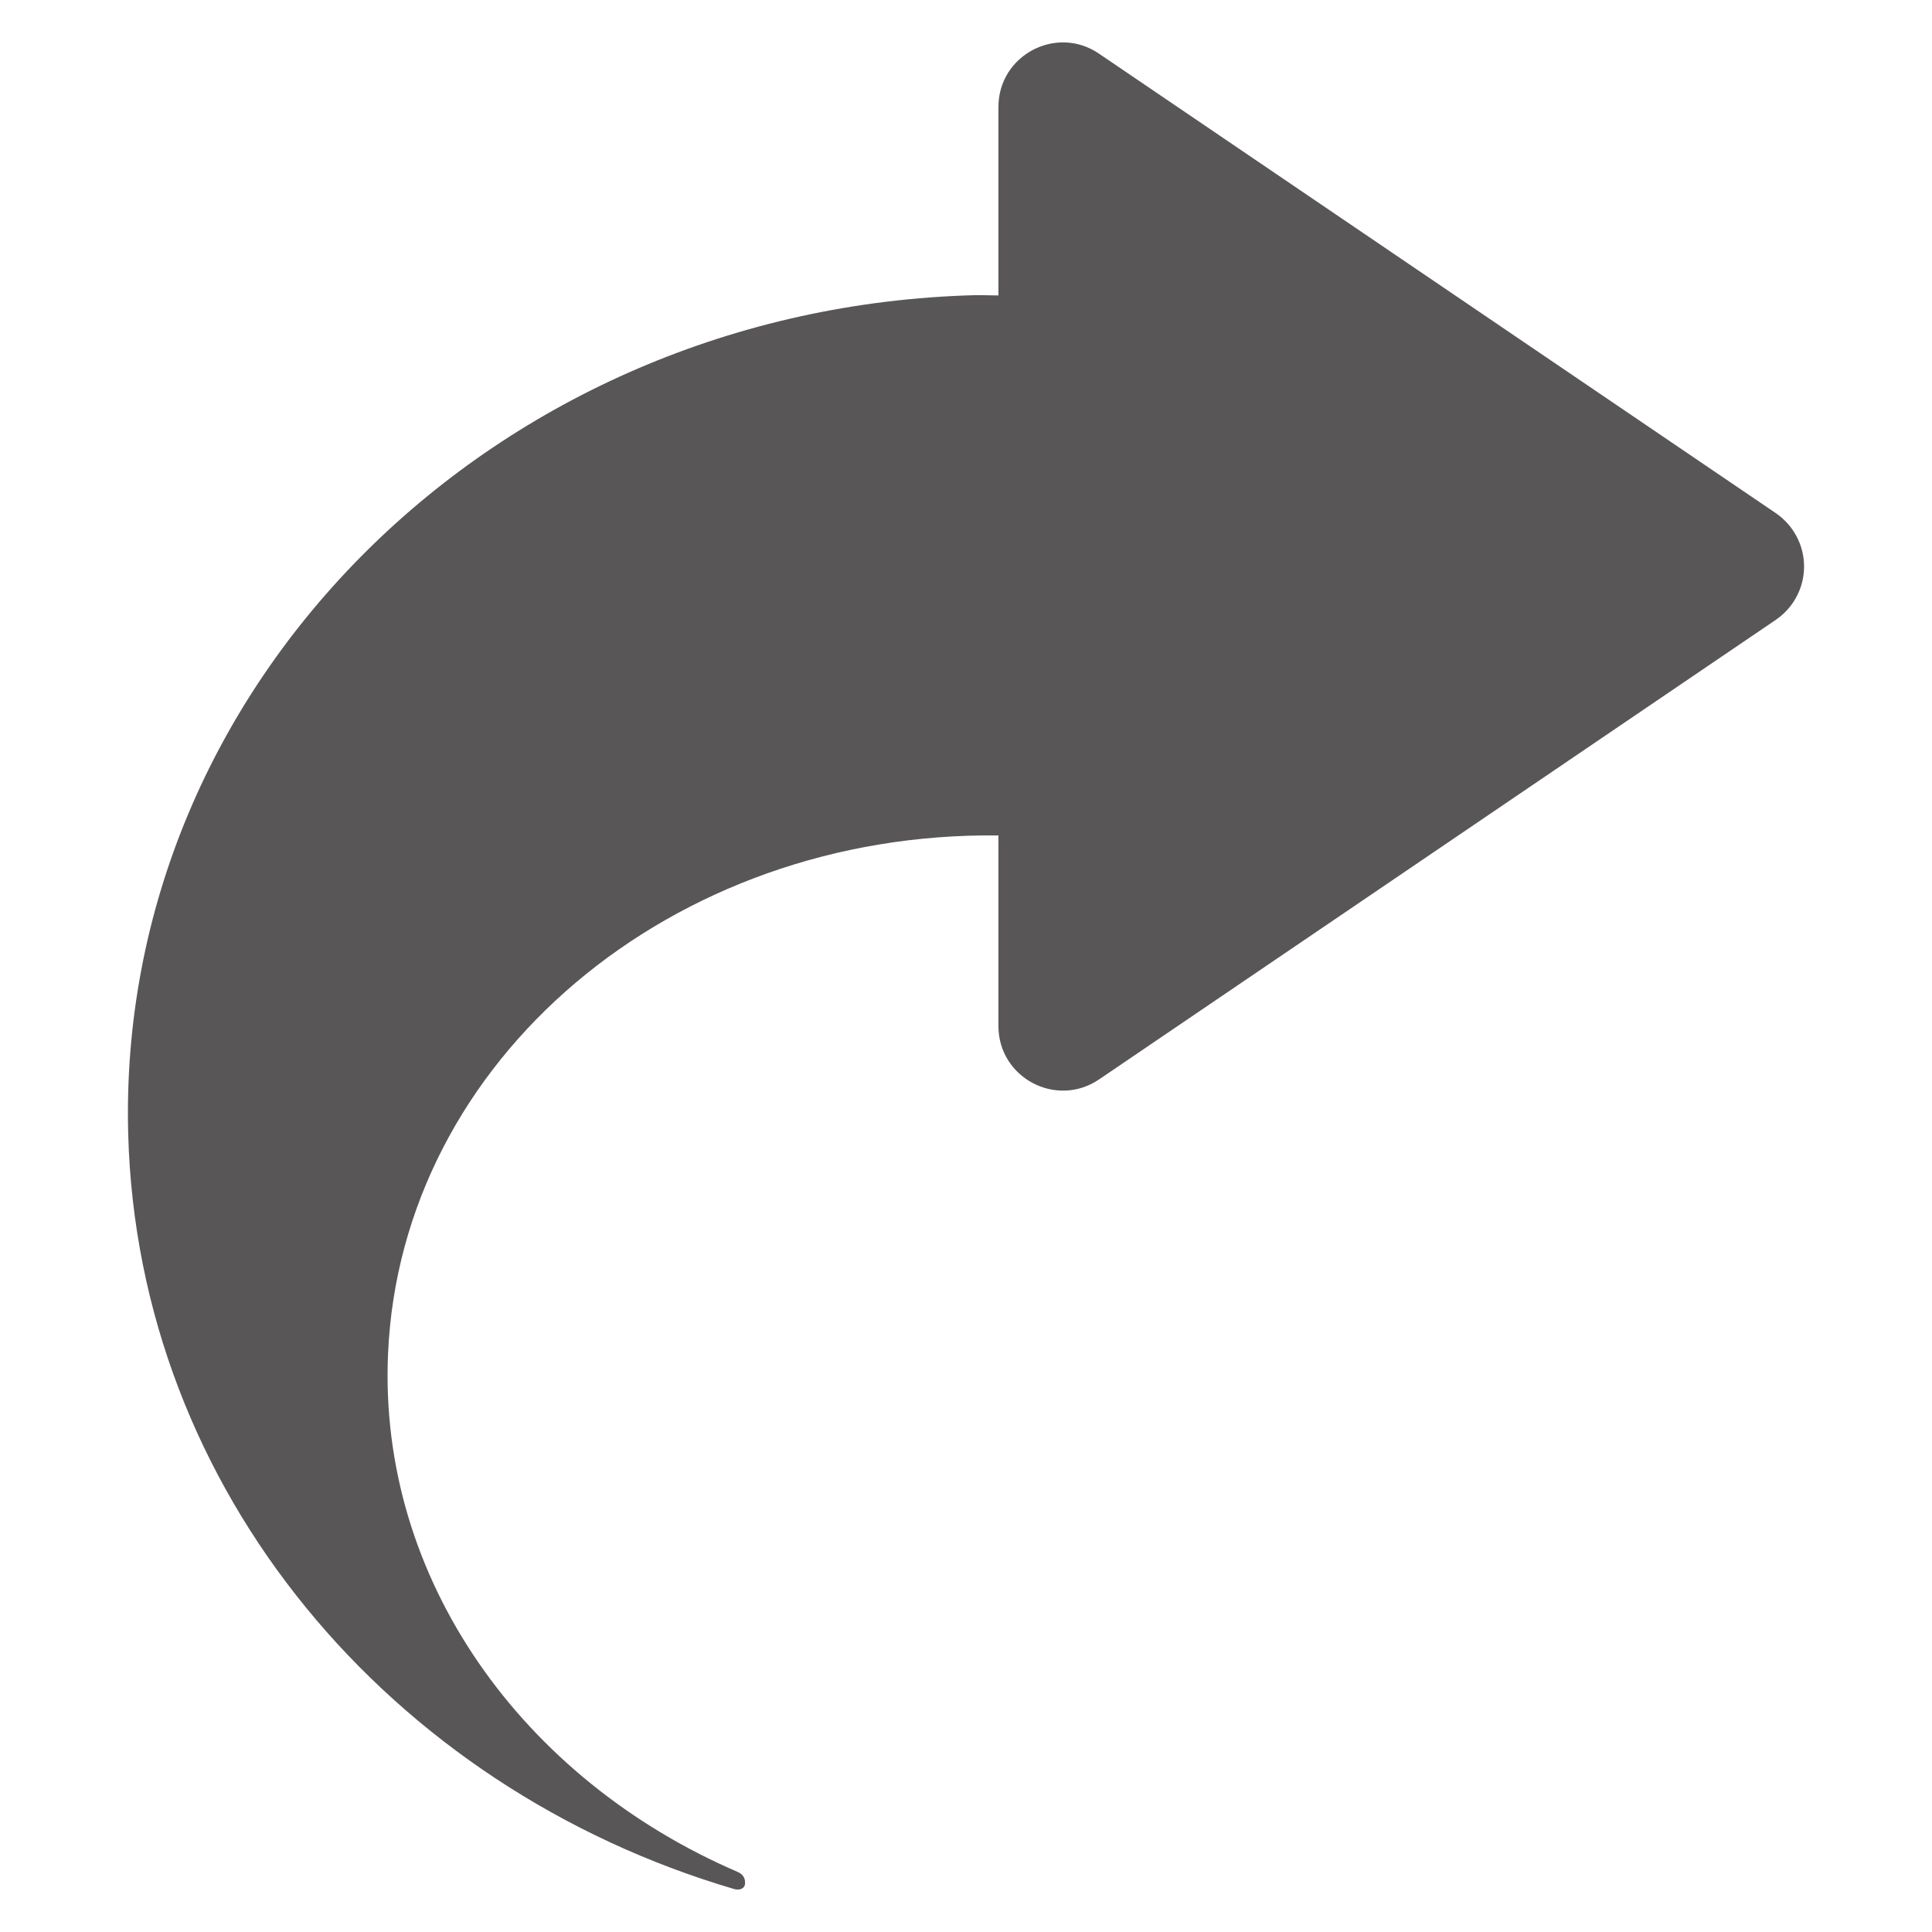 ﻿<?xml version="1.0" encoding="utf-8"?>
<svg version="1.1" xmlns:xlink="http://www.w3.org/1999/xlink" width="14px" height="14px" xmlns="http://www.w3.org/2000/svg">
  <g transform="matrix(1 0 0 1 -681 -95 )">
    <path d="M 0.929 8.216  C 0.842 4.953  3.588 2.232  7.063 2.139  C 7.121 2.138  7.178 2.141  7.235 2.141  L 7.235 0.775  C 7.235 0.4  7.655 0.178  7.964 0.389  L 12.869 3.719  C 12.996 3.806  13.073 3.951  13.073 4.105  C 13.073 4.26  12.996 4.404  12.869 4.491  L 7.964 7.822  C 7.654 8.032  7.235 7.81  7.235 7.435  L 7.235 6.054  C 4.872 6.025  2.907 7.674  2.812 9.807  C 2.739 11.443  3.788 12.894  5.344 13.564  C 5.372 13.576  5.402 13.6  5.399 13.648  C 5.397 13.688  5.357 13.699  5.321 13.689  C 2.831 12.957  0.998 10.805  0.929 8.216  Z " fill-rule="nonzero" fill="#040000" stroke="none" fill-opacity="0.663" transform="matrix(1 0 0 1 681 95 )" />
  </g>
</svg>